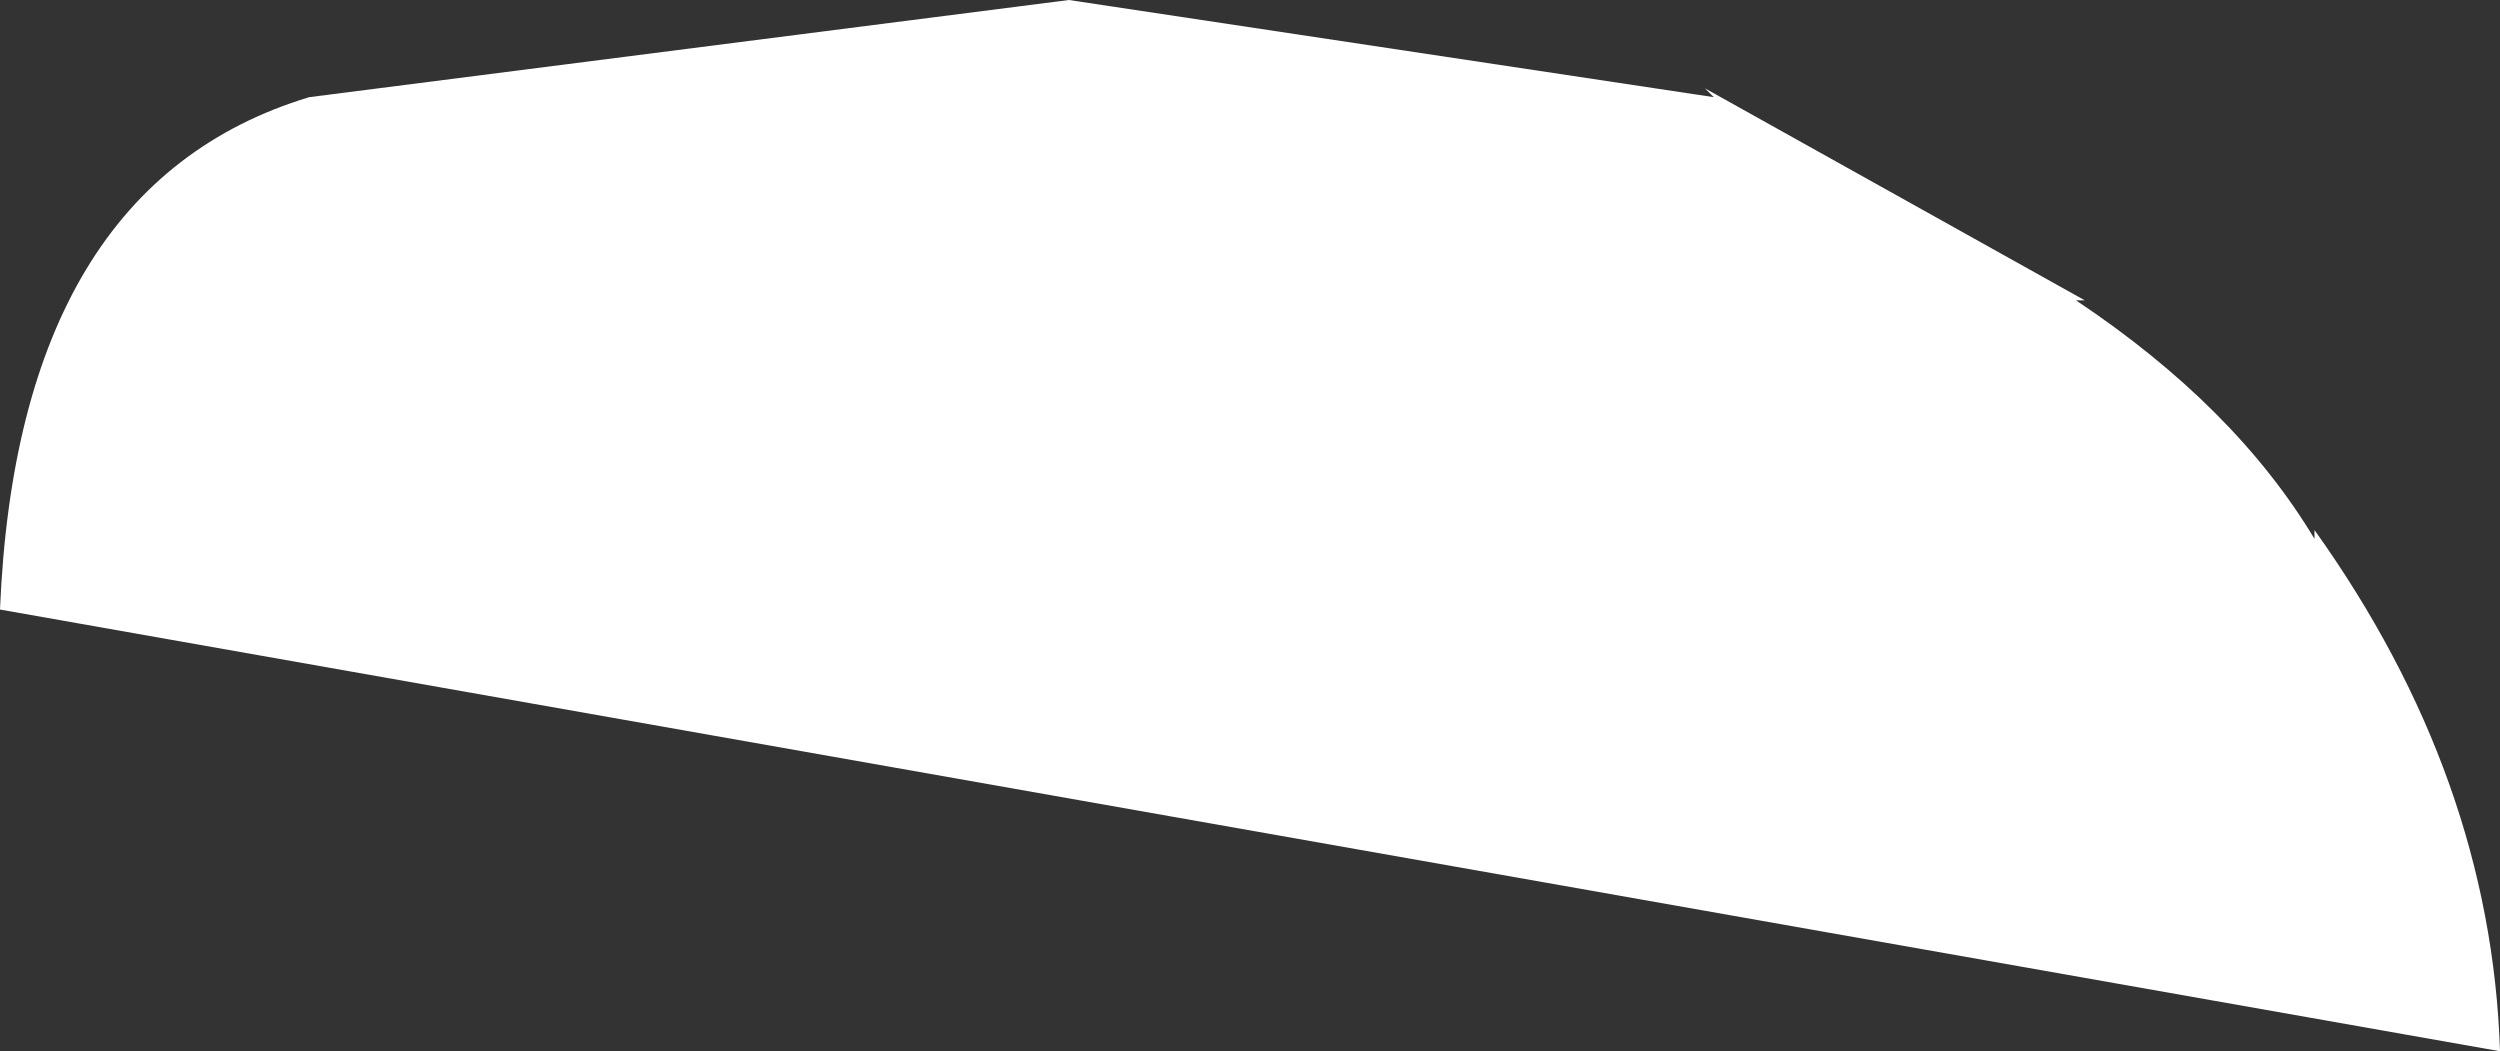 <?xml version="1.0" encoding="UTF-8" standalone="no"?>
<svg xmlns:ffdec="https://www.free-decompiler.com/flash" xmlns:xlink="http://www.w3.org/1999/xlink" ffdec:objectType="shape" height="5.95px" width="14.15px" xmlns="http://www.w3.org/2000/svg">
  <rect width="100%" height="100%" fill="#333333" stroke="none"/>
  <g transform="matrix(1.0, 0.0, 0.0, 1.0, 15.45, 6.3)">
    <path d="M-2.35 -3.3 Q-1.35 -1.9 -1.3 -0.35 L-15.45 -2.85 Q-15.35 -5.25 -13.7 -5.75 L-9.4 -6.3 -5.75 -5.75 -5.8 -5.8 -3.65 -4.6 -3.7 -4.6 Q-2.8 -4.0 -2.35 -3.25 L-2.35 -3.3" fill="#ffffff" fill-rule="evenodd" stroke="none"/>
  </g>
</svg>
